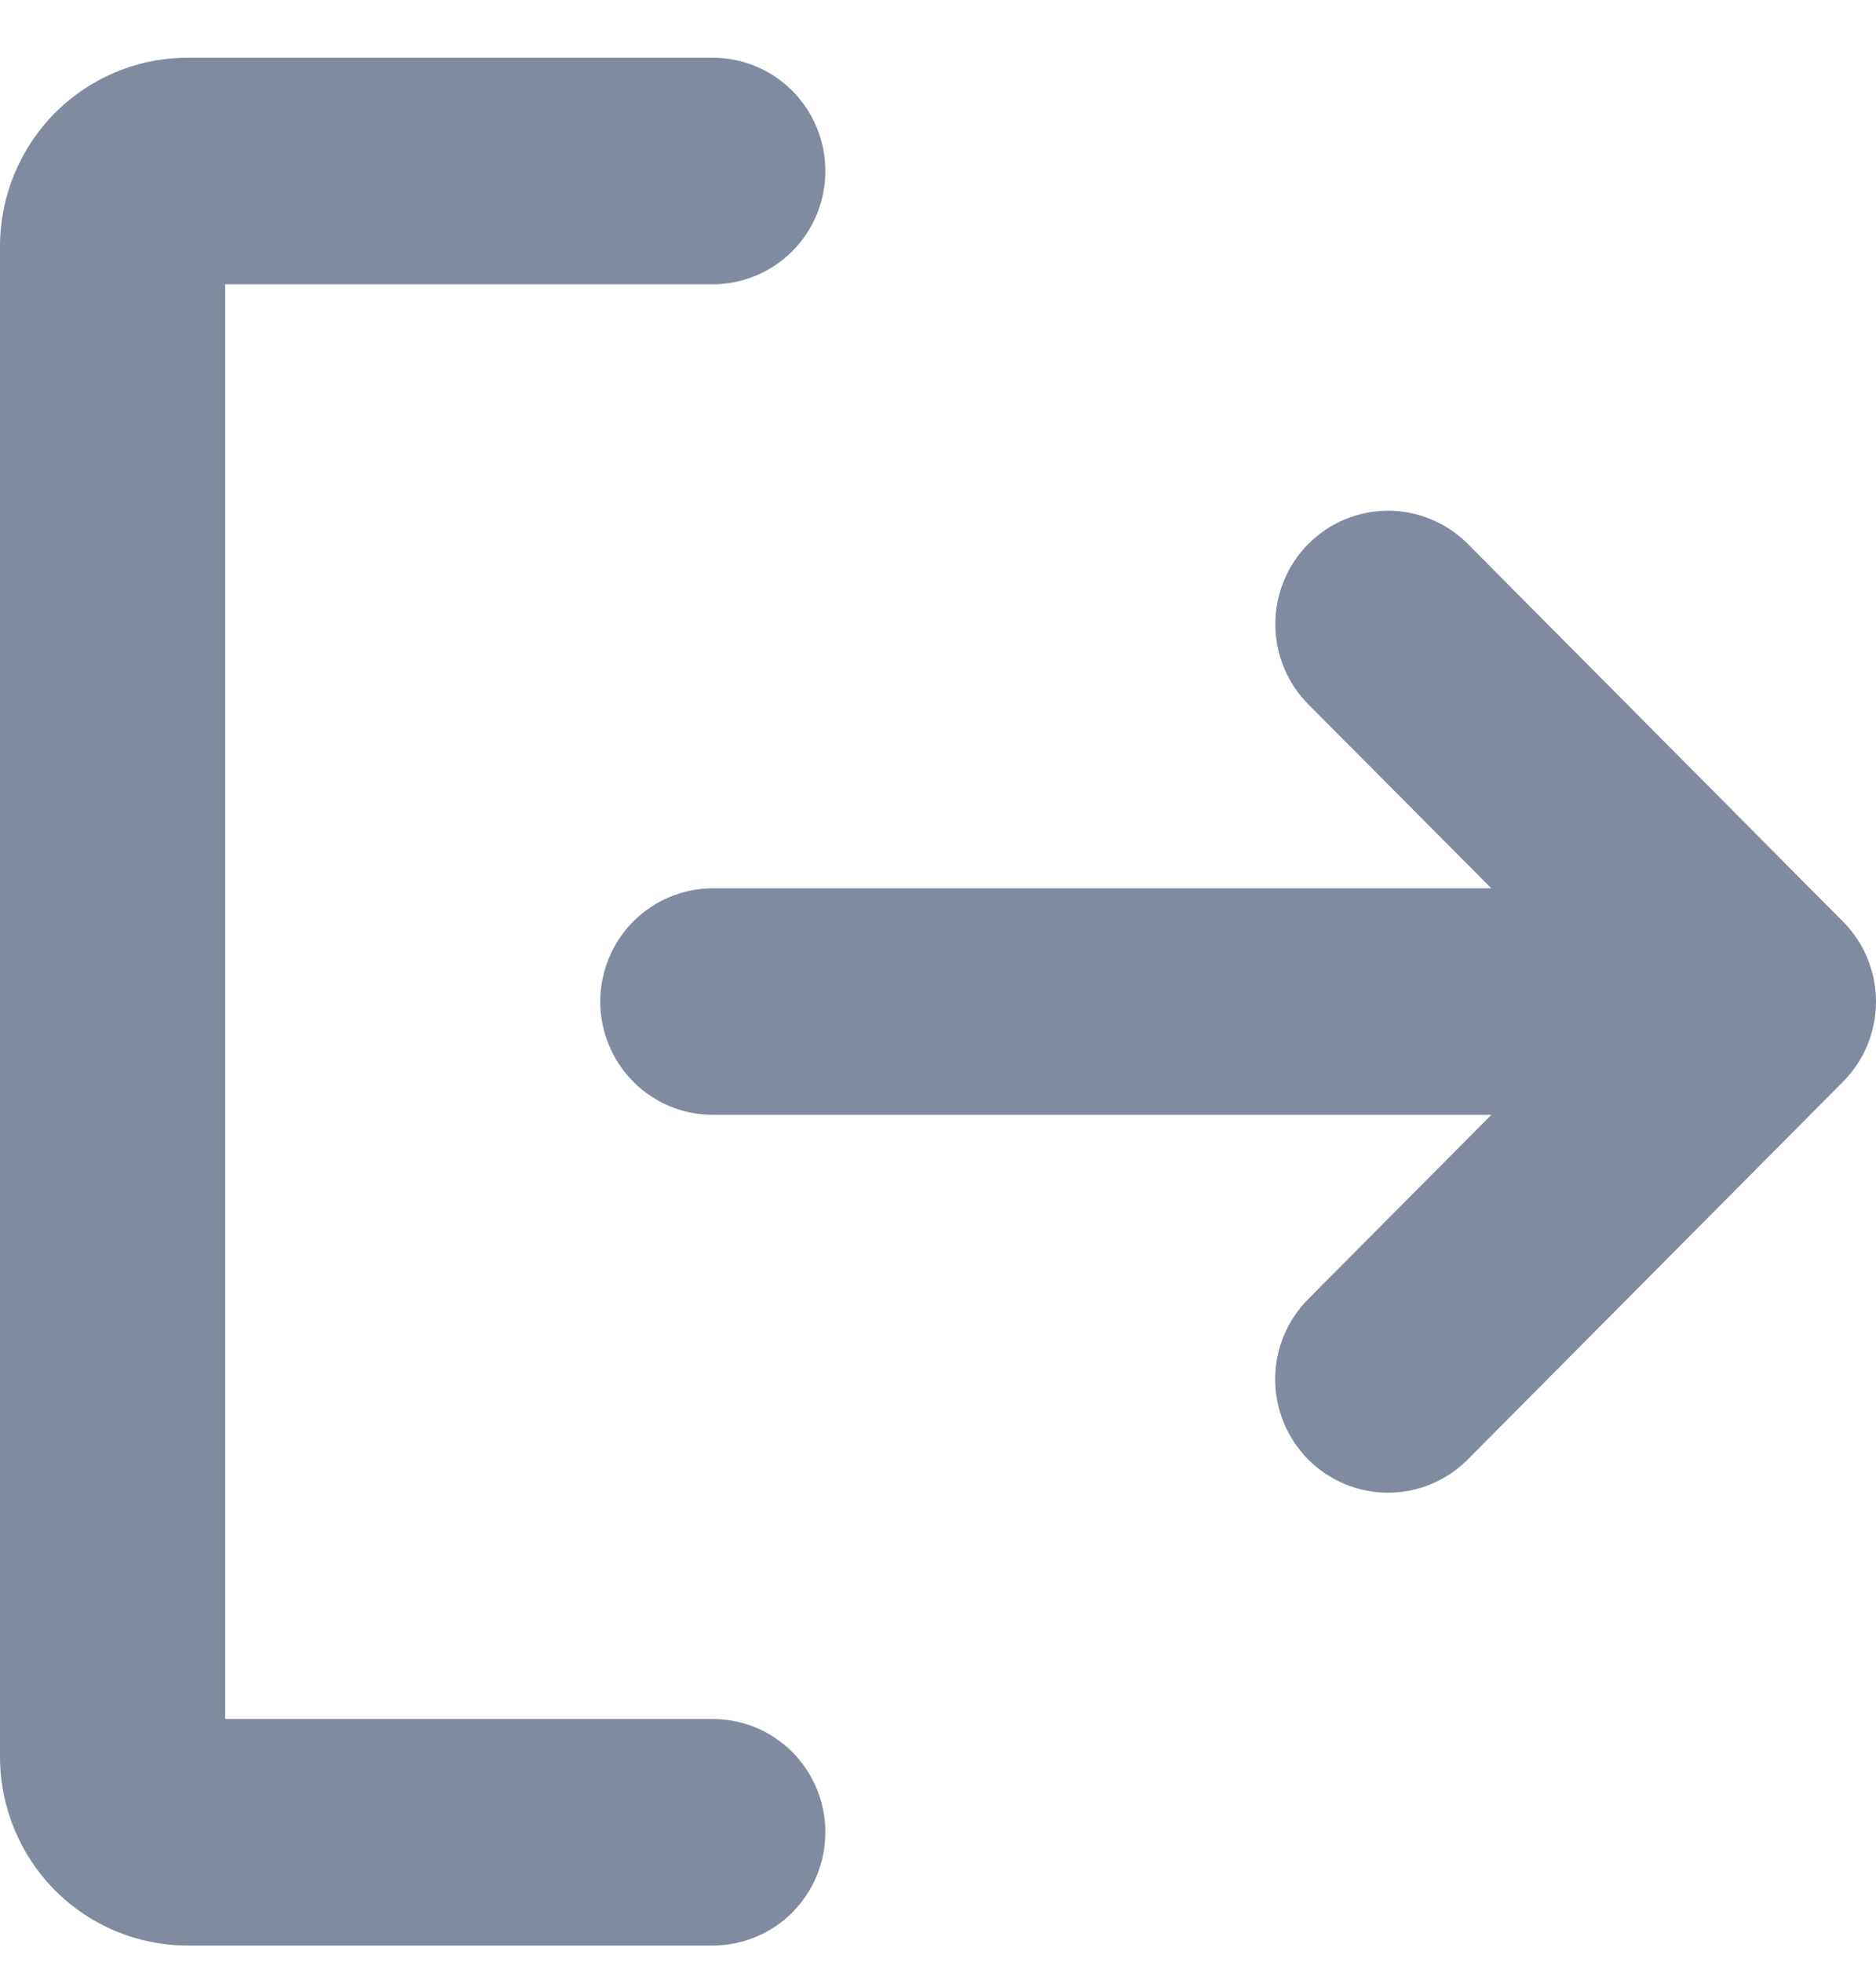 <svg width="22" height="23" viewBox="0 0 22 23" fill="none" xmlns="http://www.w3.org/2000/svg">
<path d="M9.679 21.482C9.679 21.834 9.54 22.172 9.293 22.421C9.045 22.67 8.709 22.81 8.359 22.81H2.2C1.616 22.81 1.057 22.577 0.644 22.162C0.232 21.747 0 21.184 0 20.597V2.89C0 2.303 0.232 1.74 0.644 1.325C1.057 0.91 1.616 0.677 2.2 0.677H8.359C8.709 0.677 9.045 0.817 9.293 1.066C9.54 1.315 9.679 1.653 9.679 2.005C9.679 2.357 9.54 2.695 9.293 2.944C9.045 3.193 8.709 3.333 8.359 3.333H2.64V20.154H8.359C8.709 20.154 9.045 20.294 9.293 20.543C9.54 20.792 9.679 21.13 9.679 21.482ZM21.612 10.804L17.213 6.377C16.965 6.128 16.628 5.988 16.278 5.988C15.927 5.988 15.591 6.128 15.343 6.377C15.095 6.627 14.956 6.965 14.956 7.318C14.956 7.671 15.095 8.009 15.343 8.258L17.489 10.415H8.359C8.009 10.415 7.674 10.555 7.426 10.804C7.179 11.053 7.039 11.391 7.039 11.743C7.039 12.096 7.179 12.433 7.426 12.682C7.674 12.931 8.009 13.071 8.359 13.071H17.489L15.342 15.23C15.094 15.48 14.954 15.818 14.954 16.171C14.954 16.524 15.094 16.862 15.342 17.112C15.59 17.361 15.926 17.501 16.277 17.501C16.627 17.501 16.964 17.361 17.212 17.112L21.611 12.685C21.734 12.562 21.832 12.415 21.899 12.254C21.965 12.092 22 11.919 22 11.745C22 11.57 21.966 11.397 21.899 11.235C21.833 11.074 21.735 10.927 21.612 10.804Z" fill="#808BA0"/>
</svg>
